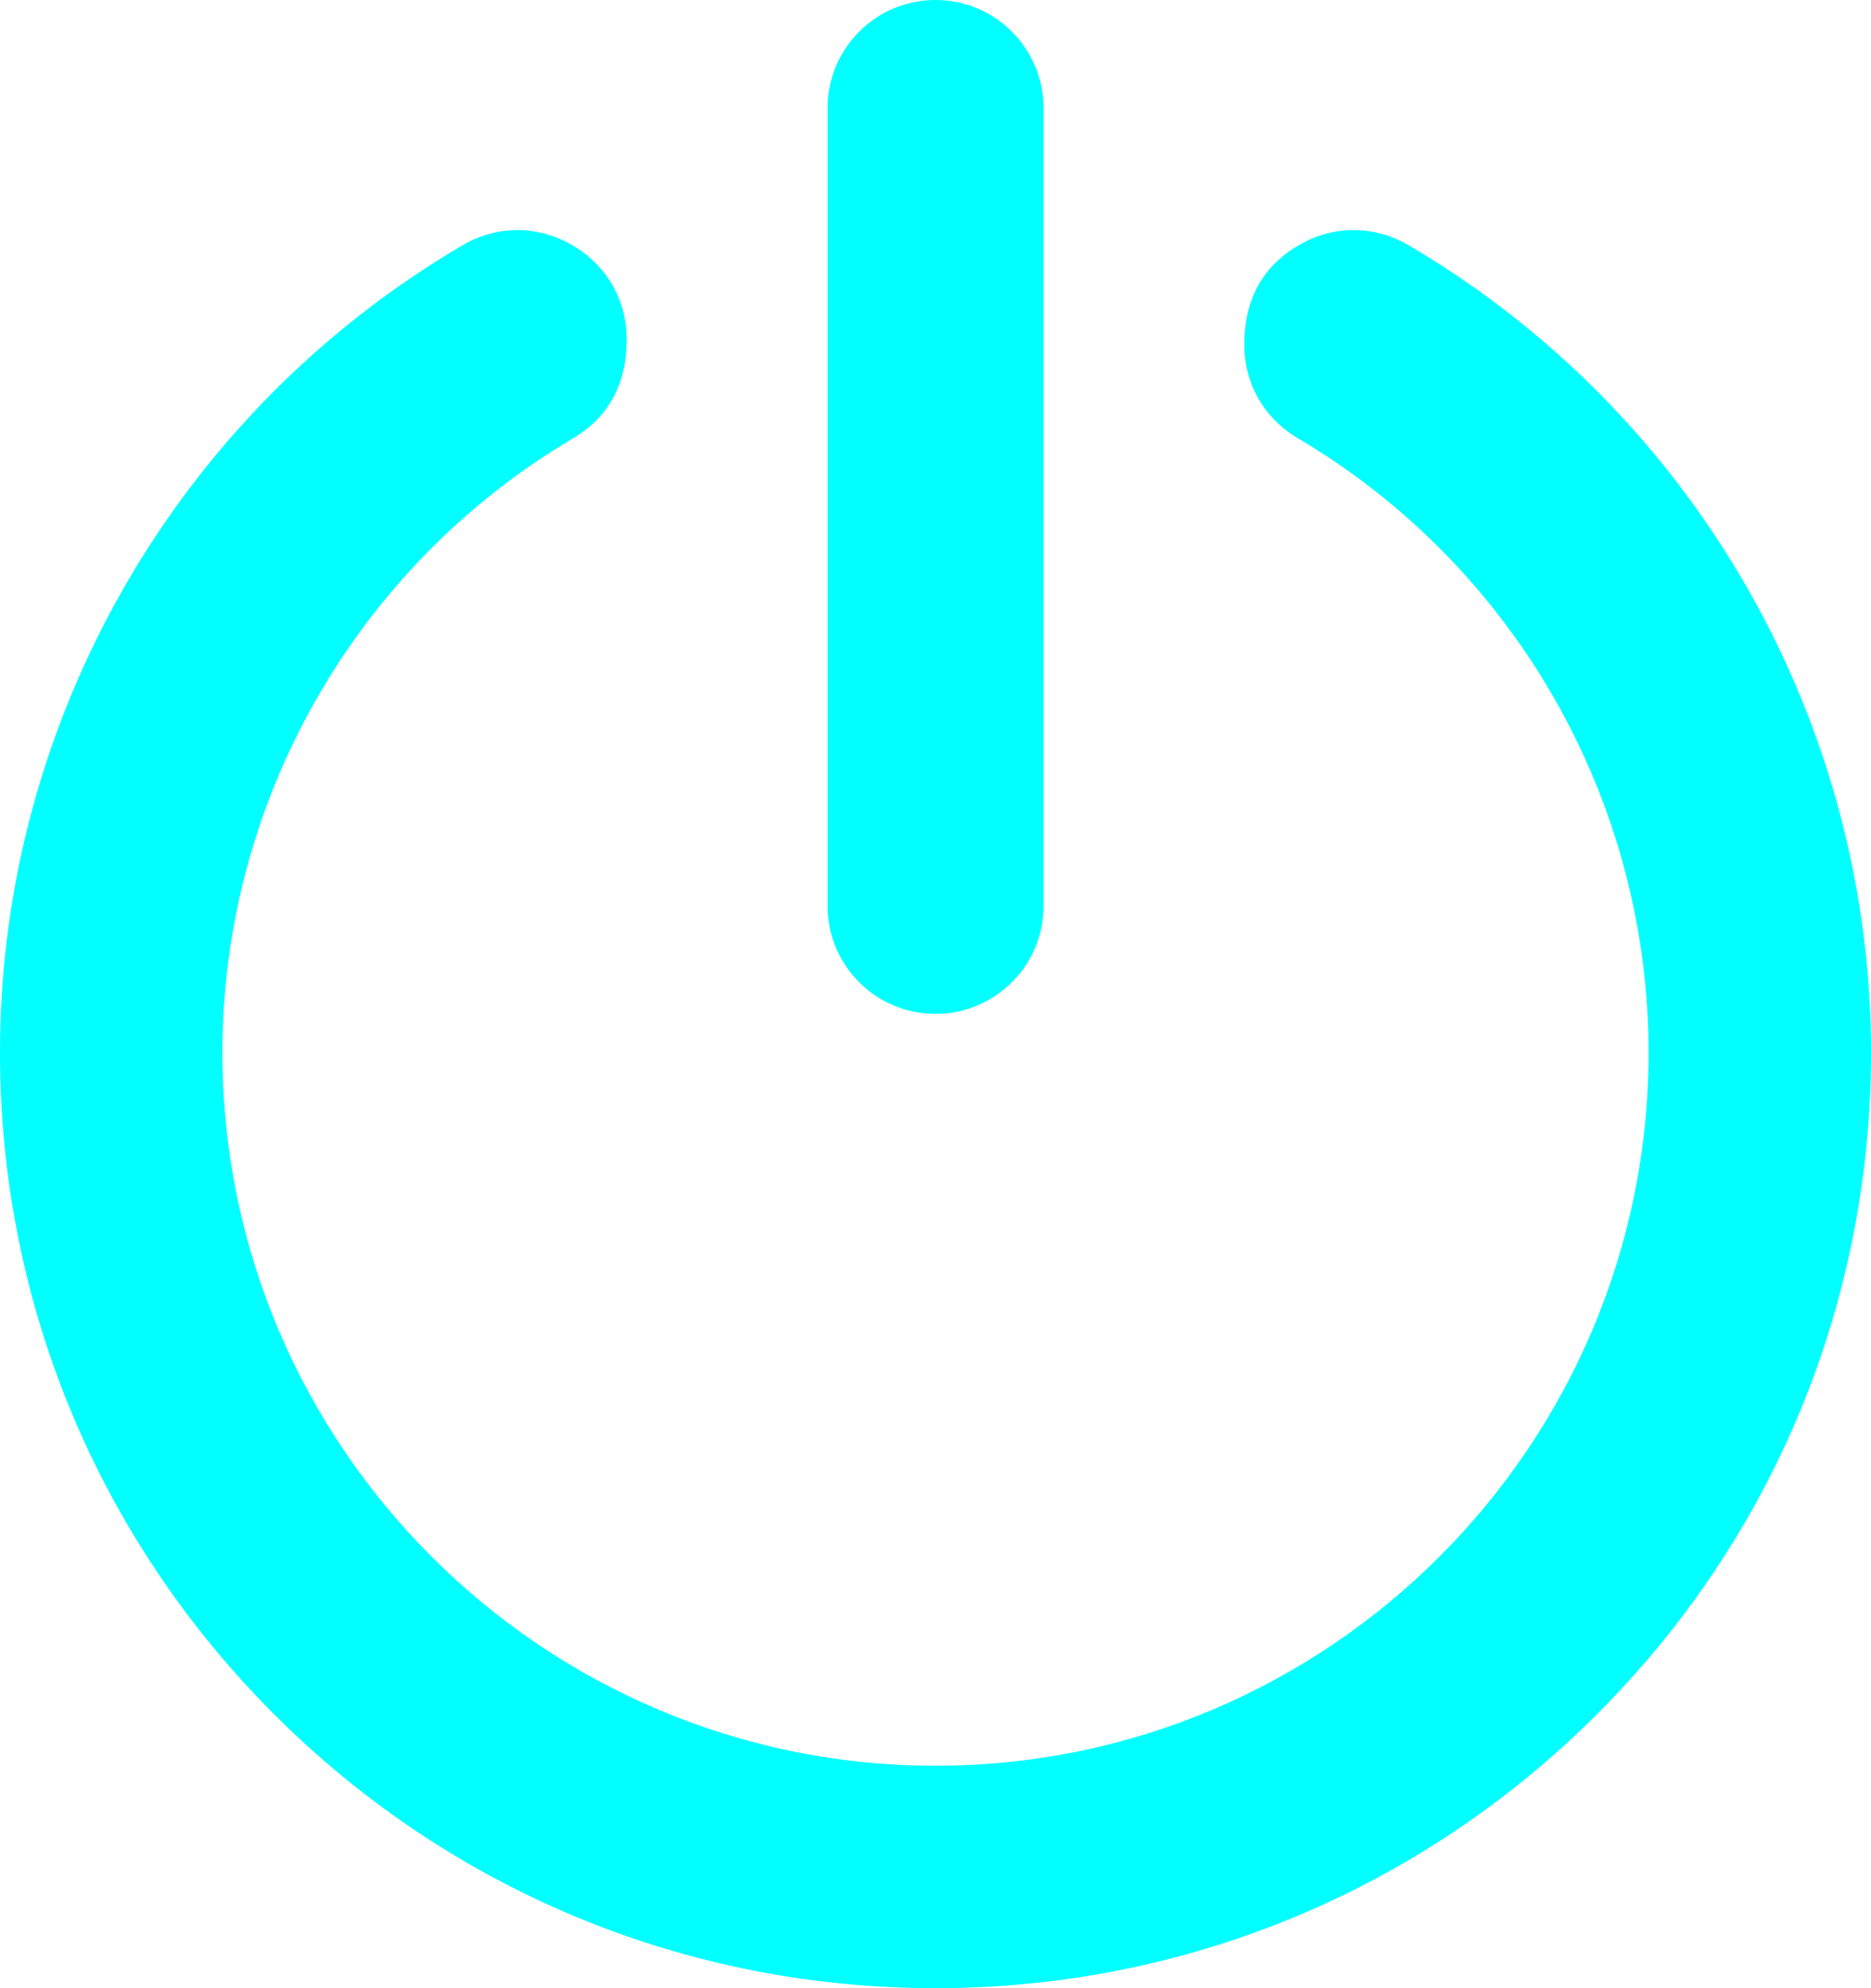 <svg xmlns="http://www.w3.org/2000/svg" width="16" height="17" viewBox="0 0 16 17" fill="none">
  <path fill-rule="evenodd" clip-rule="evenodd" d="M16 9C16 11.135 15.167 13.147 13.657 14.657C12.147 16.167 10.135 17 8 17C5.865 17 3.853 16.167 2.343 14.657C0.834 13.147 0 11.135 0 9C0 6.165 1.509 3.534 3.952 2.099C4.248 1.925 4.591 1.923 4.889 2.094C5.187 2.265 5.359 2.561 5.359 2.905C5.359 3.268 5.217 3.56 4.9 3.748C3.047 4.843 1.902 6.844 1.902 9C1.902 12.362 4.638 15.098 8 15.098C11.362 15.098 14.098 12.362 14.098 9C14.098 6.845 12.954 4.843 11.1 3.748C10.808 3.575 10.641 3.282 10.641 2.943C10.641 2.576 10.787 2.279 11.111 2.094C11.409 1.923 11.752 1.925 12.049 2.099C14.491 3.534 16 6.165 16 9ZM8.924 7.746V0.924C8.924 0.414 8.51 0 8 0C7.49 0 7.077 0.414 7.077 0.924V7.746C7.077 8.256 7.49 8.669 8 8.669C8.51 8.669 8.924 8.256 8.924 7.746Z" fill="#00FFFF"/>
</svg>